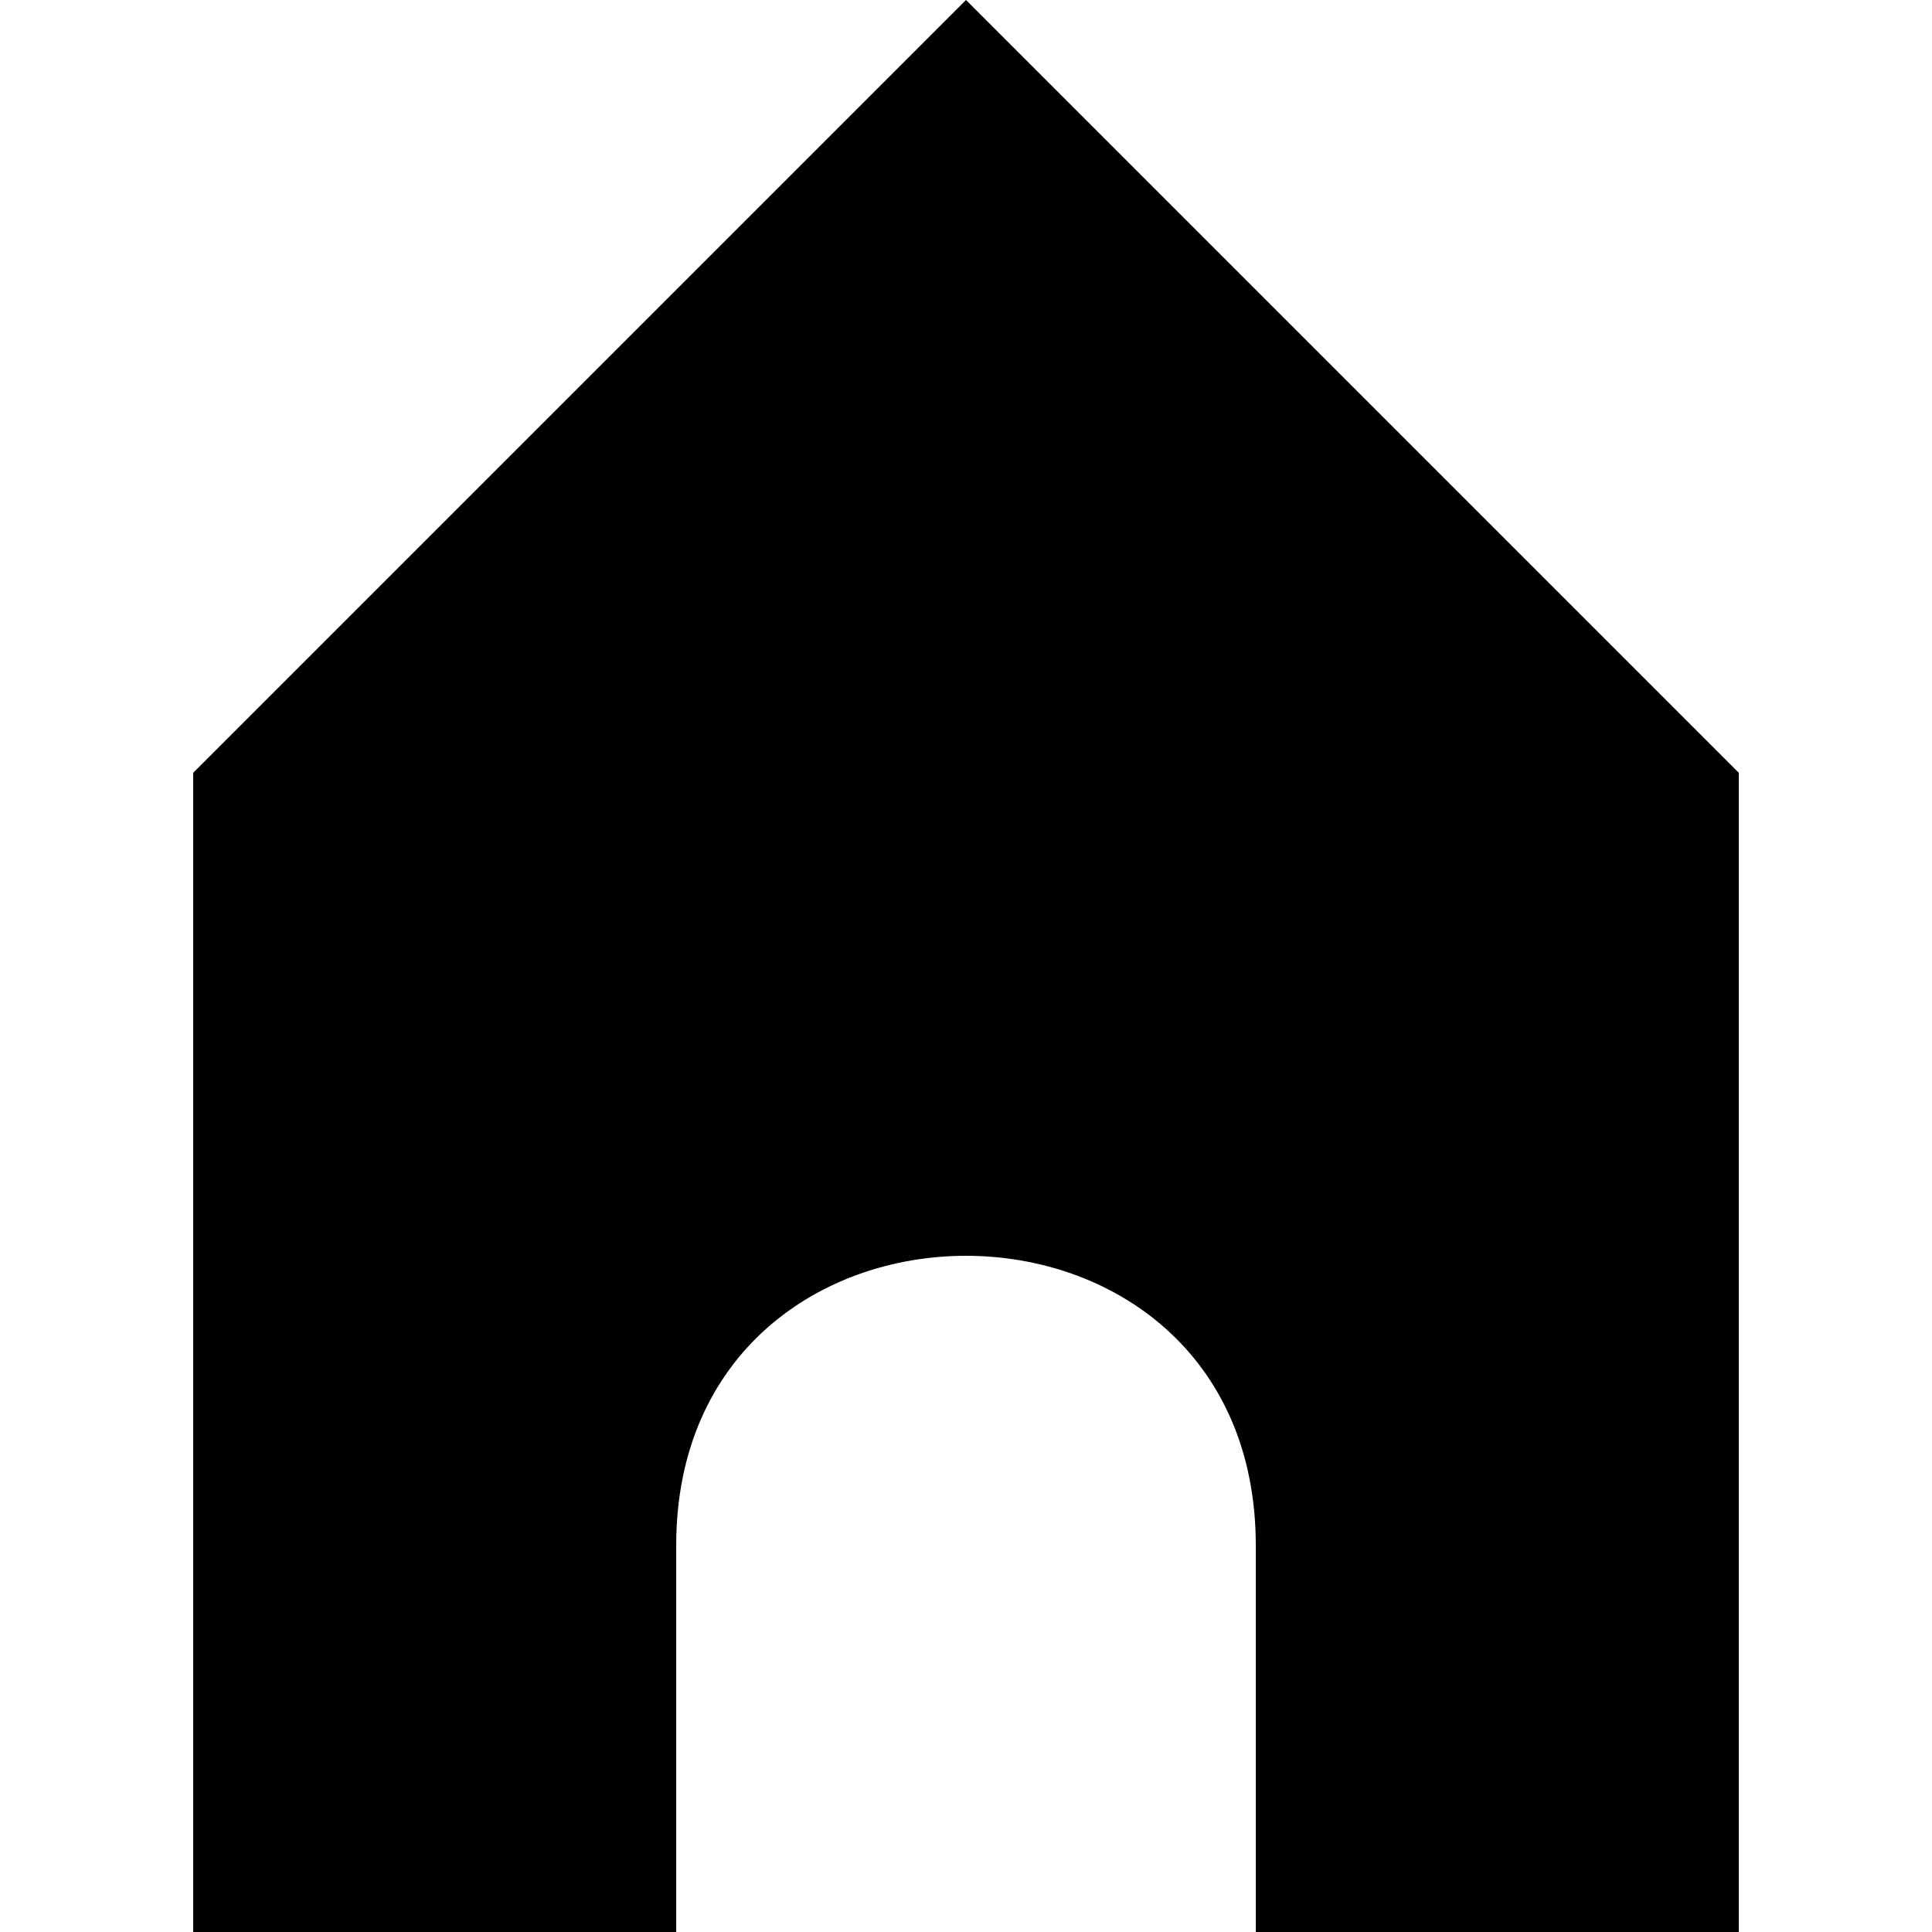 <?xml version="1.0" encoding="utf-8"?>
<svg viewBox="0 0 100 100" fill="none" xmlns="http://www.w3.org/2000/svg">
<path d="M 10 100 L 35 100 L 35 80 C 35 60 65 60 65 80 L 65 100 L 90 100 L 90 40 L 50 0 L 10 40 Z" fill="#000000"/>
</svg>
